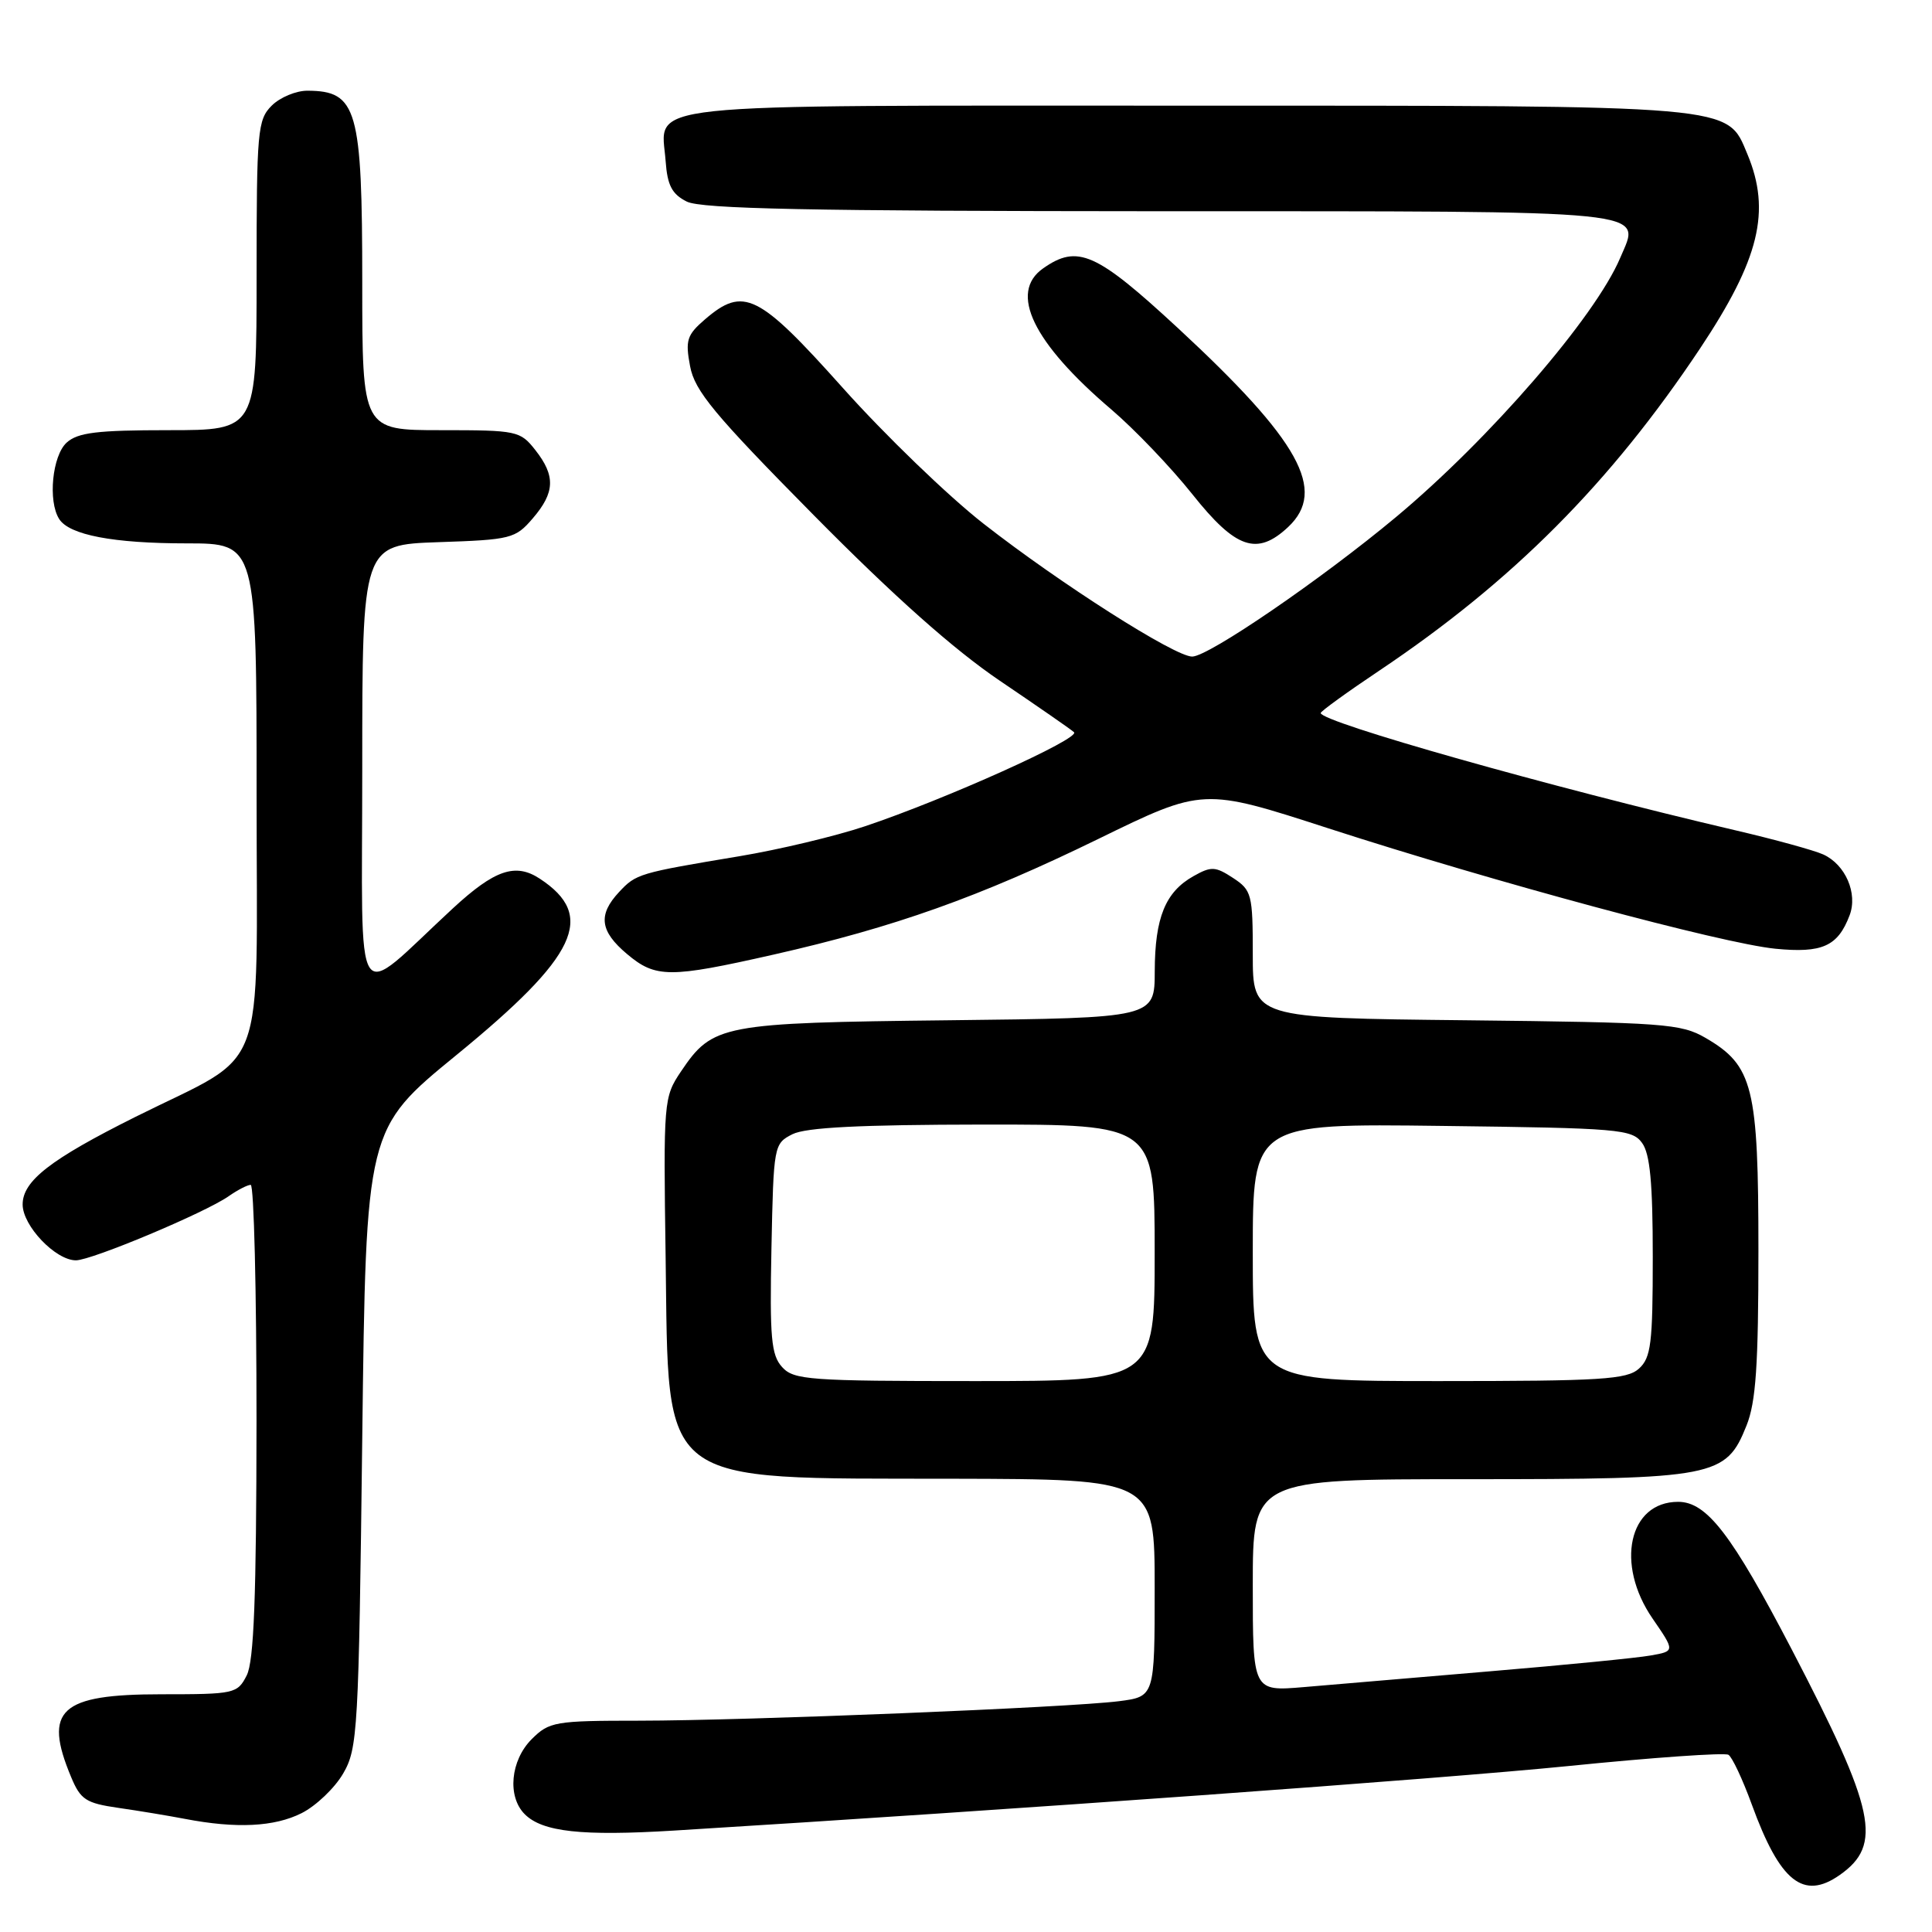 <?xml version="1.0" encoding="UTF-8" standalone="no"?>
<!DOCTYPE svg PUBLIC "-//W3C//DTD SVG 1.1//EN" "http://www.w3.org/Graphics/SVG/1.1/DTD/svg11.dtd" >
<svg xmlns="http://www.w3.org/2000/svg" xmlns:xlink="http://www.w3.org/1999/xlink" version="1.1" viewBox="0 0 256 256">
 <g >
 <path fill="currentColor"
d=" M 243.77 248.45 C 249.49 244.44 248.53 239.91 237.43 218.59 C 229.46 203.30 226.16 199.00 222.36 199.00 C 215.82 199.00 214.01 207.25 218.97 214.46 C 221.95 218.79 221.95 218.79 218.72 219.36 C 216.95 219.68 207.40 220.62 197.50 221.45 C 187.60 222.29 176.46 223.23 172.75 223.55 C 166.00 224.12 166.00 224.12 166.00 210.06 C 166.00 196.00 166.00 196.00 194.60 196.00 C 227.30 196.00 228.69 195.73 231.42 188.90 C 232.67 185.79 233.00 180.91 233.00 165.73 C 233.00 144.00 232.30 141.20 226.00 137.53 C 222.74 135.64 220.53 135.48 194.25 135.19 C 166.00 134.89 166.00 134.89 166.00 126.47 C 166.00 118.49 165.86 117.96 163.38 116.33 C 161.04 114.80 160.49 114.77 158.15 116.09 C 154.42 118.18 153.03 121.59 153.01 128.69 C 153.00 134.88 153.00 134.88 125.75 135.19 C 95.56 135.53 94.43 135.75 90.23 141.98 C 87.94 145.39 87.90 145.84 88.20 166.66 C 88.63 197.29 86.77 195.86 126.25 195.94 C 153.00 196.00 153.00 196.00 153.00 210.41 C 153.00 224.81 153.00 224.81 148.25 225.42 C 141.61 226.26 98.92 227.99 84.70 228.00 C 73.52 228.00 72.78 228.13 70.45 230.45 C 67.64 233.27 67.19 238.05 69.53 240.39 C 71.88 242.74 77.09 243.31 89.32 242.56 C 134.19 239.80 190.79 235.72 207.82 234.01 C 218.99 232.88 228.53 232.21 229.03 232.52 C 229.52 232.82 230.91 235.78 232.12 239.10 C 235.85 249.35 238.95 251.83 243.77 248.45 Z  M 39.97 240.25 C 41.87 239.29 44.35 236.93 45.47 235.00 C 47.40 231.68 47.53 229.42 48.00 190.55 C 48.50 149.59 48.50 149.59 60.50 139.78 C 76.52 126.68 79.04 121.35 71.51 116.42 C 68.29 114.31 65.54 115.25 60.00 120.37 C 46.57 132.78 48.00 135.00 48.00 101.79 C 48.00 72.19 48.00 72.19 58.09 71.84 C 67.71 71.52 68.29 71.37 70.59 68.69 C 73.54 65.26 73.63 63.06 70.93 59.63 C 68.93 57.09 68.50 57.00 58.43 57.00 C 48.00 57.00 48.00 57.00 48.00 37.43 C 48.00 14.42 47.32 12.05 40.75 12.02 C 39.24 12.01 37.10 12.90 36.00 14.00 C 34.13 15.87 34.00 17.33 34.00 36.50 C 34.00 57.00 34.00 57.00 22.33 57.00 C 12.87 57.00 10.31 57.31 8.83 58.65 C 6.93 60.38 6.33 66.40 7.84 68.77 C 9.18 70.89 15.01 72.00 24.74 72.00 C 34.00 72.00 34.00 72.00 34.00 105.49 C 34.00 143.61 35.69 139.14 17.93 148.00 C 6.66 153.63 3.00 156.48 3.00 159.60 C 3.00 162.43 7.36 167.00 10.06 167.00 C 12.14 167.00 27.18 160.69 30.29 158.51 C 31.48 157.68 32.79 157.00 33.22 157.00 C 33.65 157.00 33.99 171.06 33.99 188.25 C 33.97 211.59 33.65 220.13 32.69 222.00 C 31.46 224.42 31.08 224.50 21.38 224.50 C 7.95 224.50 5.70 226.56 9.42 235.46 C 10.67 238.47 11.39 238.93 15.67 239.55 C 18.33 239.93 22.30 240.59 24.50 241.01 C 31.31 242.32 36.36 242.07 39.97 240.25 Z  M 102.50 126.49 C 118.53 122.86 129.76 118.86 145.48 111.19 C 159.42 104.38 159.42 104.38 175.96 109.74 C 198.07 116.90 228.15 125.00 235.23 125.71 C 241.45 126.32 243.52 125.40 245.08 121.29 C 246.19 118.38 244.53 114.56 241.59 113.22 C 240.38 112.67 235.14 111.23 229.95 110.02 C 205.48 104.30 175.00 95.68 175.00 94.48 C 175.00 94.25 178.49 91.72 182.75 88.87 C 200.45 77.01 213.39 64.00 225.27 46.17 C 233.14 34.34 234.69 27.98 231.54 20.43 C 228.78 13.85 230.56 14.00 157.10 14.00 C 82.94 14.00 87.62 13.50 88.20 21.35 C 88.43 24.56 89.04 25.73 91.00 26.71 C 92.93 27.68 107.32 27.97 153.63 27.99 C 220.20 28.00 217.41 27.72 214.69 34.16 C 211.38 41.99 197.37 58.18 184.97 68.52 C 175.09 76.76 160.13 87.00 157.97 87.00 C 155.66 87.00 140.51 77.35 130.32 69.39 C 125.66 65.75 117.26 57.65 111.67 51.39 C 100.49 38.89 98.53 37.92 93.41 42.32 C 91.02 44.38 90.79 45.09 91.44 48.53 C 92.06 51.81 94.60 54.88 107.82 68.26 C 118.42 78.99 126.38 86.07 132.48 90.20 C 137.44 93.56 141.87 96.62 142.31 97.02 C 143.24 97.83 125.24 105.93 114.60 109.49 C 110.69 110.80 103.22 112.58 98.00 113.45 C 84.62 115.68 84.29 115.78 82.03 118.20 C 79.21 121.22 79.49 123.39 83.08 126.41 C 86.88 129.61 88.71 129.61 102.50 126.49 Z  M 170.69 69.83 C 175.85 64.97 172.23 58.43 156.09 43.48 C 145.24 33.44 142.79 32.35 138.22 35.56 C 133.65 38.76 136.85 45.39 147.26 54.26 C 150.33 56.88 155.17 61.94 158.01 65.51 C 163.76 72.74 166.57 73.69 170.69 69.83 Z  M 103.63 181.14 C 102.19 179.55 101.98 177.27 102.22 165.42 C 102.50 151.76 102.54 151.54 105.00 150.29 C 106.79 149.39 113.93 149.03 130.25 149.01 C 153.00 149.00 153.00 149.00 153.00 166.00 C 153.00 183.00 153.00 183.00 129.15 183.00 C 107.17 183.00 105.18 182.85 103.63 181.14 Z  M 166.00 165.94 C 166.00 148.87 166.00 148.87 191.08 149.19 C 214.56 149.48 216.25 149.62 217.58 151.44 C 218.64 152.88 219.00 156.76 219.00 166.54 C 219.00 178.01 218.77 179.90 217.17 181.35 C 215.57 182.79 212.22 183.00 190.67 183.00 C 166.00 183.00 166.00 183.00 166.00 165.94 Z "/>
</g>
</svg>